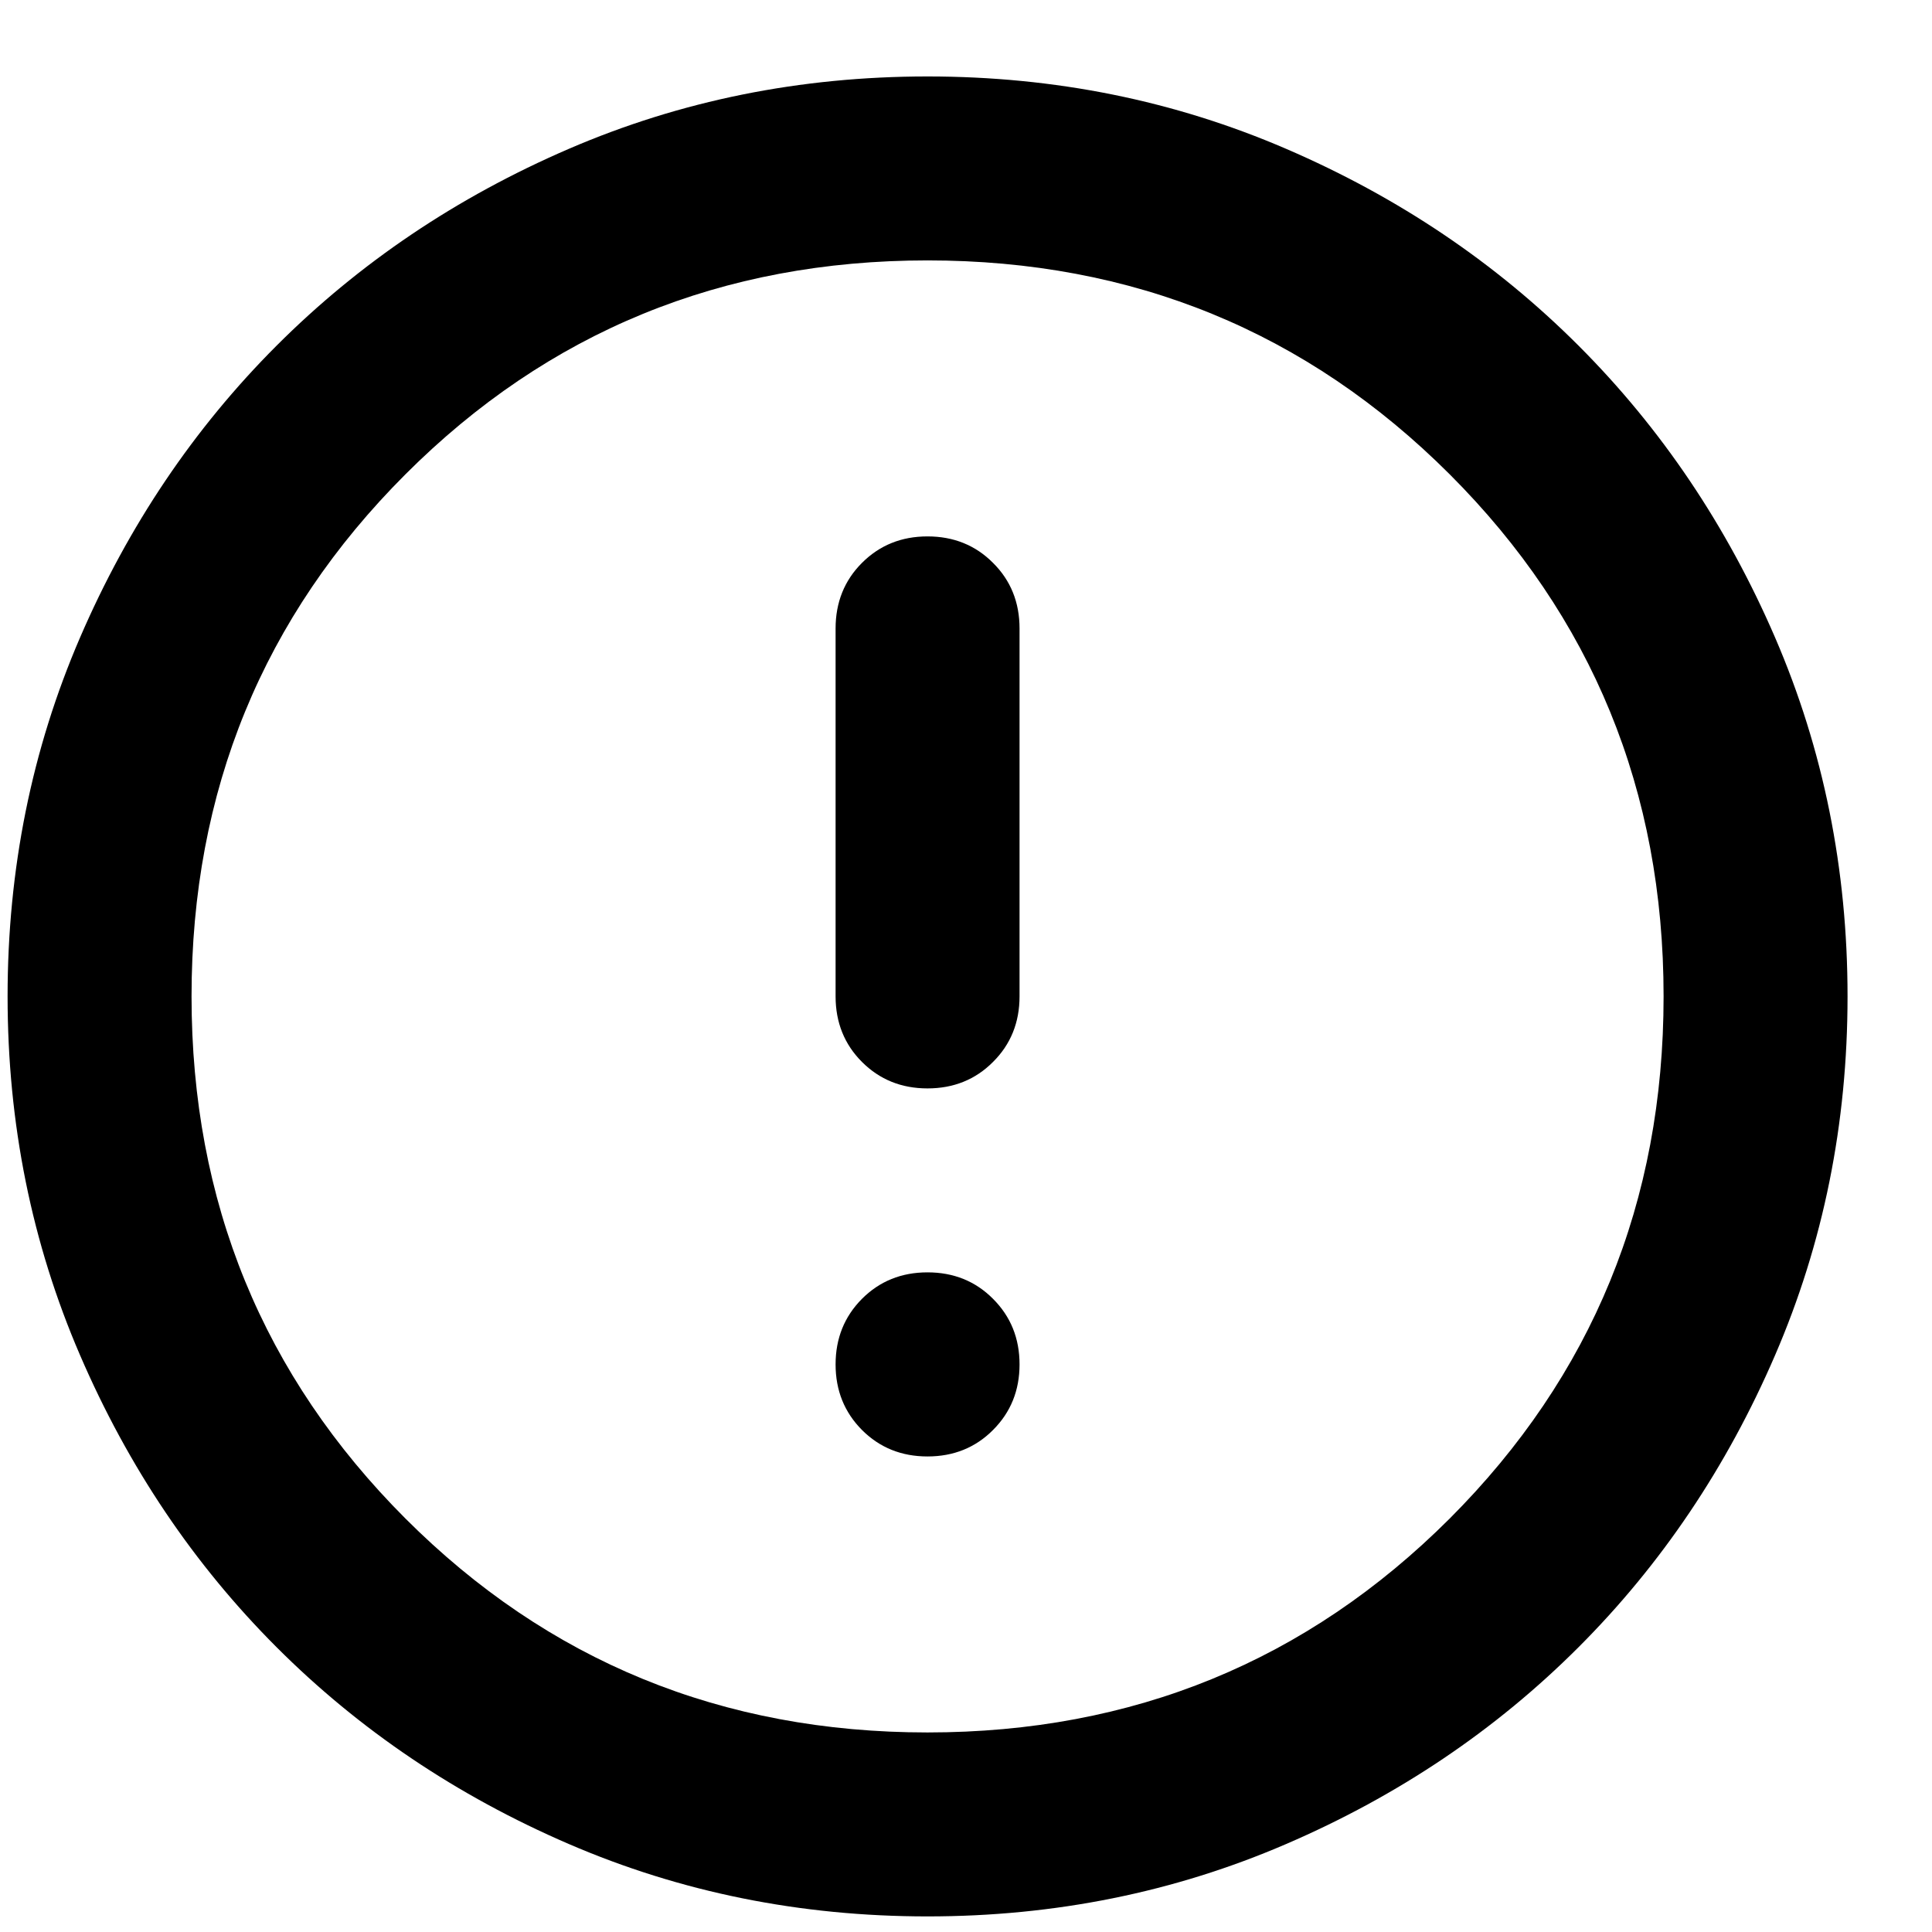 <svg width="14" height="14" viewBox="0 0 14 14" fill="none" xmlns="http://www.w3.org/2000/svg">
<path d="M6.721 10.554C6.91 10.554 7.069 10.49 7.196 10.362C7.324 10.234 7.388 10.076 7.388 9.887C7.388 9.698 7.324 9.54 7.196 9.412C7.069 9.284 6.91 9.22 6.721 9.22C6.532 9.22 6.374 9.284 6.246 9.412C6.119 9.54 6.055 9.698 6.055 9.887C6.055 10.076 6.119 10.234 6.246 10.362C6.374 10.49 6.532 10.554 6.721 10.554ZM6.721 7.887C6.91 7.887 7.069 7.823 7.196 7.695C7.324 7.568 7.388 7.409 7.388 7.22V4.554C7.388 4.365 7.324 4.206 7.196 4.079C7.069 3.951 6.91 3.887 6.721 3.887C6.532 3.887 6.374 3.951 6.246 4.079C6.119 4.206 6.055 4.365 6.055 4.554V7.22C6.055 7.409 6.119 7.568 6.246 7.695C6.374 7.823 6.532 7.887 6.721 7.887ZM6.721 13.887C5.799 13.887 4.932 13.712 4.121 13.362C3.31 13.012 2.605 12.537 2.005 11.937C1.405 11.337 0.93 10.632 0.58 9.82C0.23 9.009 0.055 8.143 0.055 7.22C0.055 6.298 0.23 5.431 0.58 4.62C0.93 3.809 1.405 3.104 2.005 2.504C2.605 1.904 3.31 1.429 4.121 1.079C4.932 0.729 5.799 0.554 6.721 0.554C7.644 0.554 8.51 0.729 9.321 1.079C10.133 1.429 10.838 1.904 11.438 2.504C12.038 3.104 12.513 3.809 12.863 4.62C13.213 5.431 13.388 6.298 13.388 7.22C13.388 8.143 13.213 9.009 12.863 9.82C12.513 10.632 12.038 11.337 11.438 11.937C10.838 12.537 10.133 13.012 9.321 13.362C8.51 13.712 7.644 13.887 6.721 13.887ZM6.721 12.554C8.21 12.554 9.471 12.037 10.505 11.004C11.538 9.97 12.055 8.709 12.055 7.22C12.055 5.731 11.538 4.47 10.505 3.437C9.471 2.404 8.21 1.887 6.721 1.887C5.232 1.887 3.971 2.404 2.938 3.437C1.905 4.47 1.388 5.731 1.388 7.22C1.388 8.709 1.905 9.97 2.938 11.004C3.971 12.037 5.232 12.554 6.721 12.554Z" fill="black"/>
</svg>
